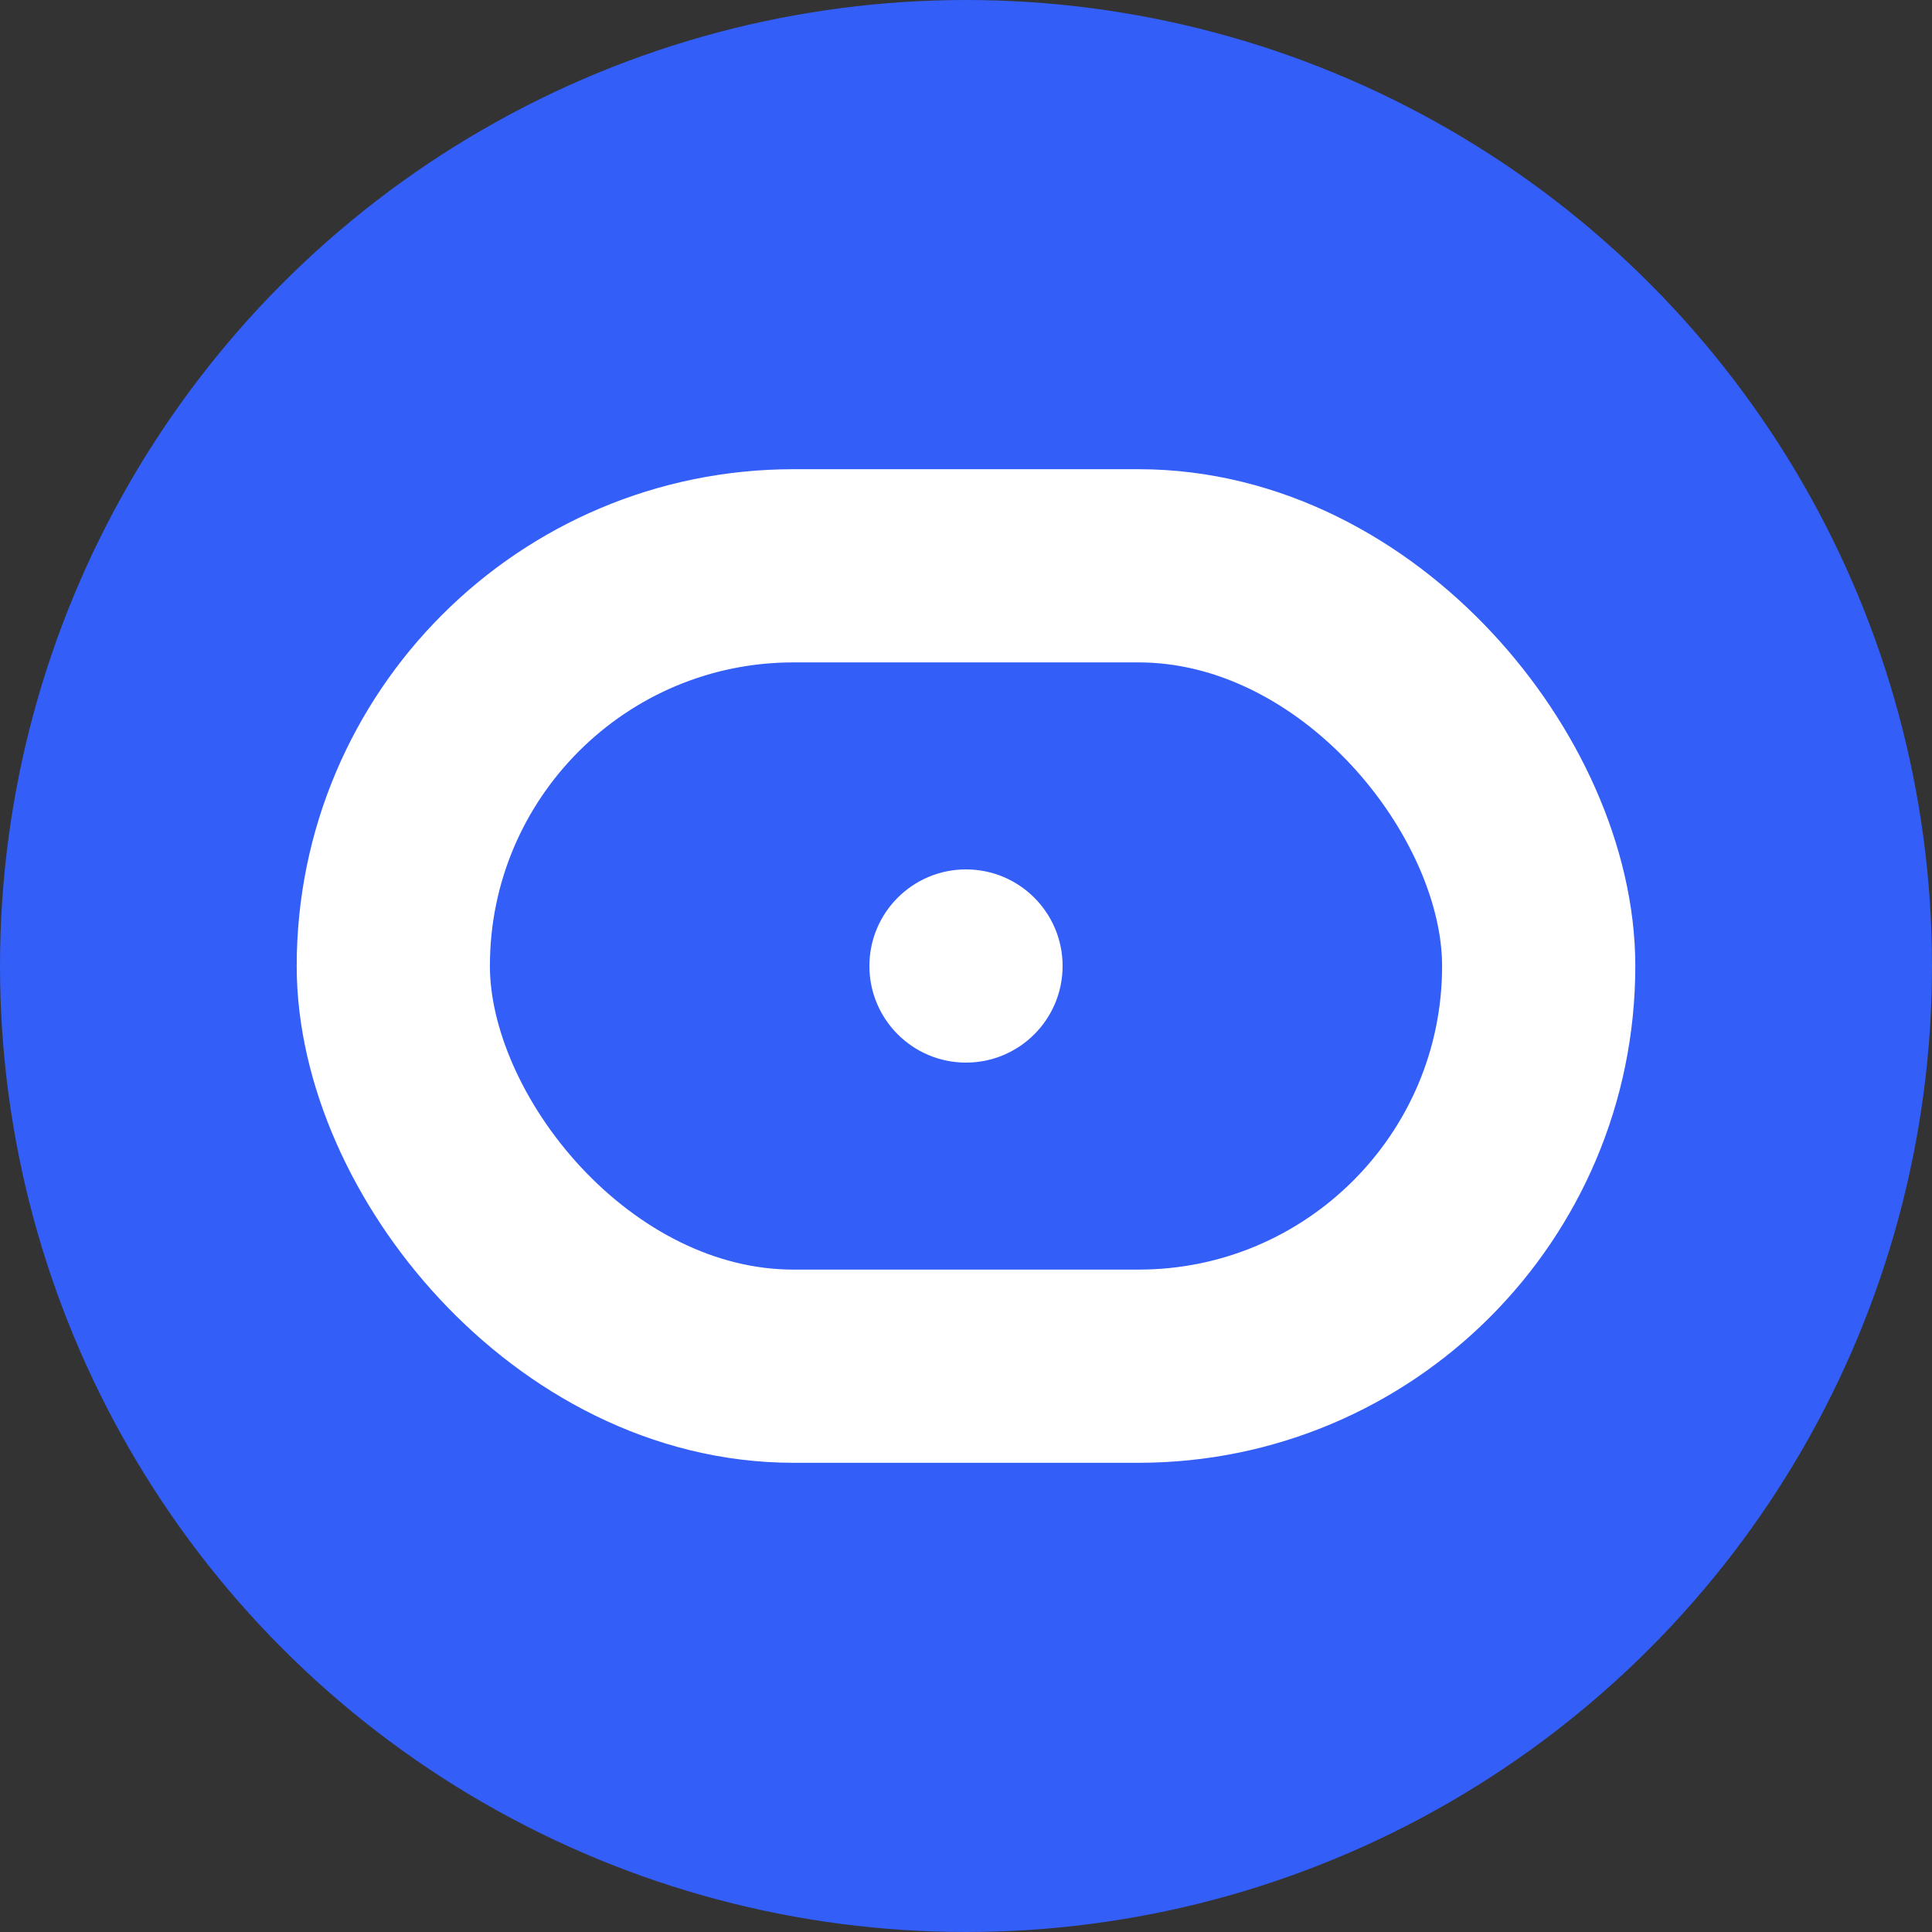<svg width="70" height="70" viewBox="0 0 70 70" fill="none" xmlns="http://www.w3.org/2000/svg">
<rect x="0" y="0" width="70" height="70" fill="#333333" stroke="none"/>
<circle cx="35" cy="35" r="35" fill="#335EF7"/>
<circle cx="35" cy="35" r="3.5" fill="white"/>
<rect x="14.25" y="20.5" width="41.5" height="29" rx="14.5" stroke="white" stroke-width="7"/>
</svg>
